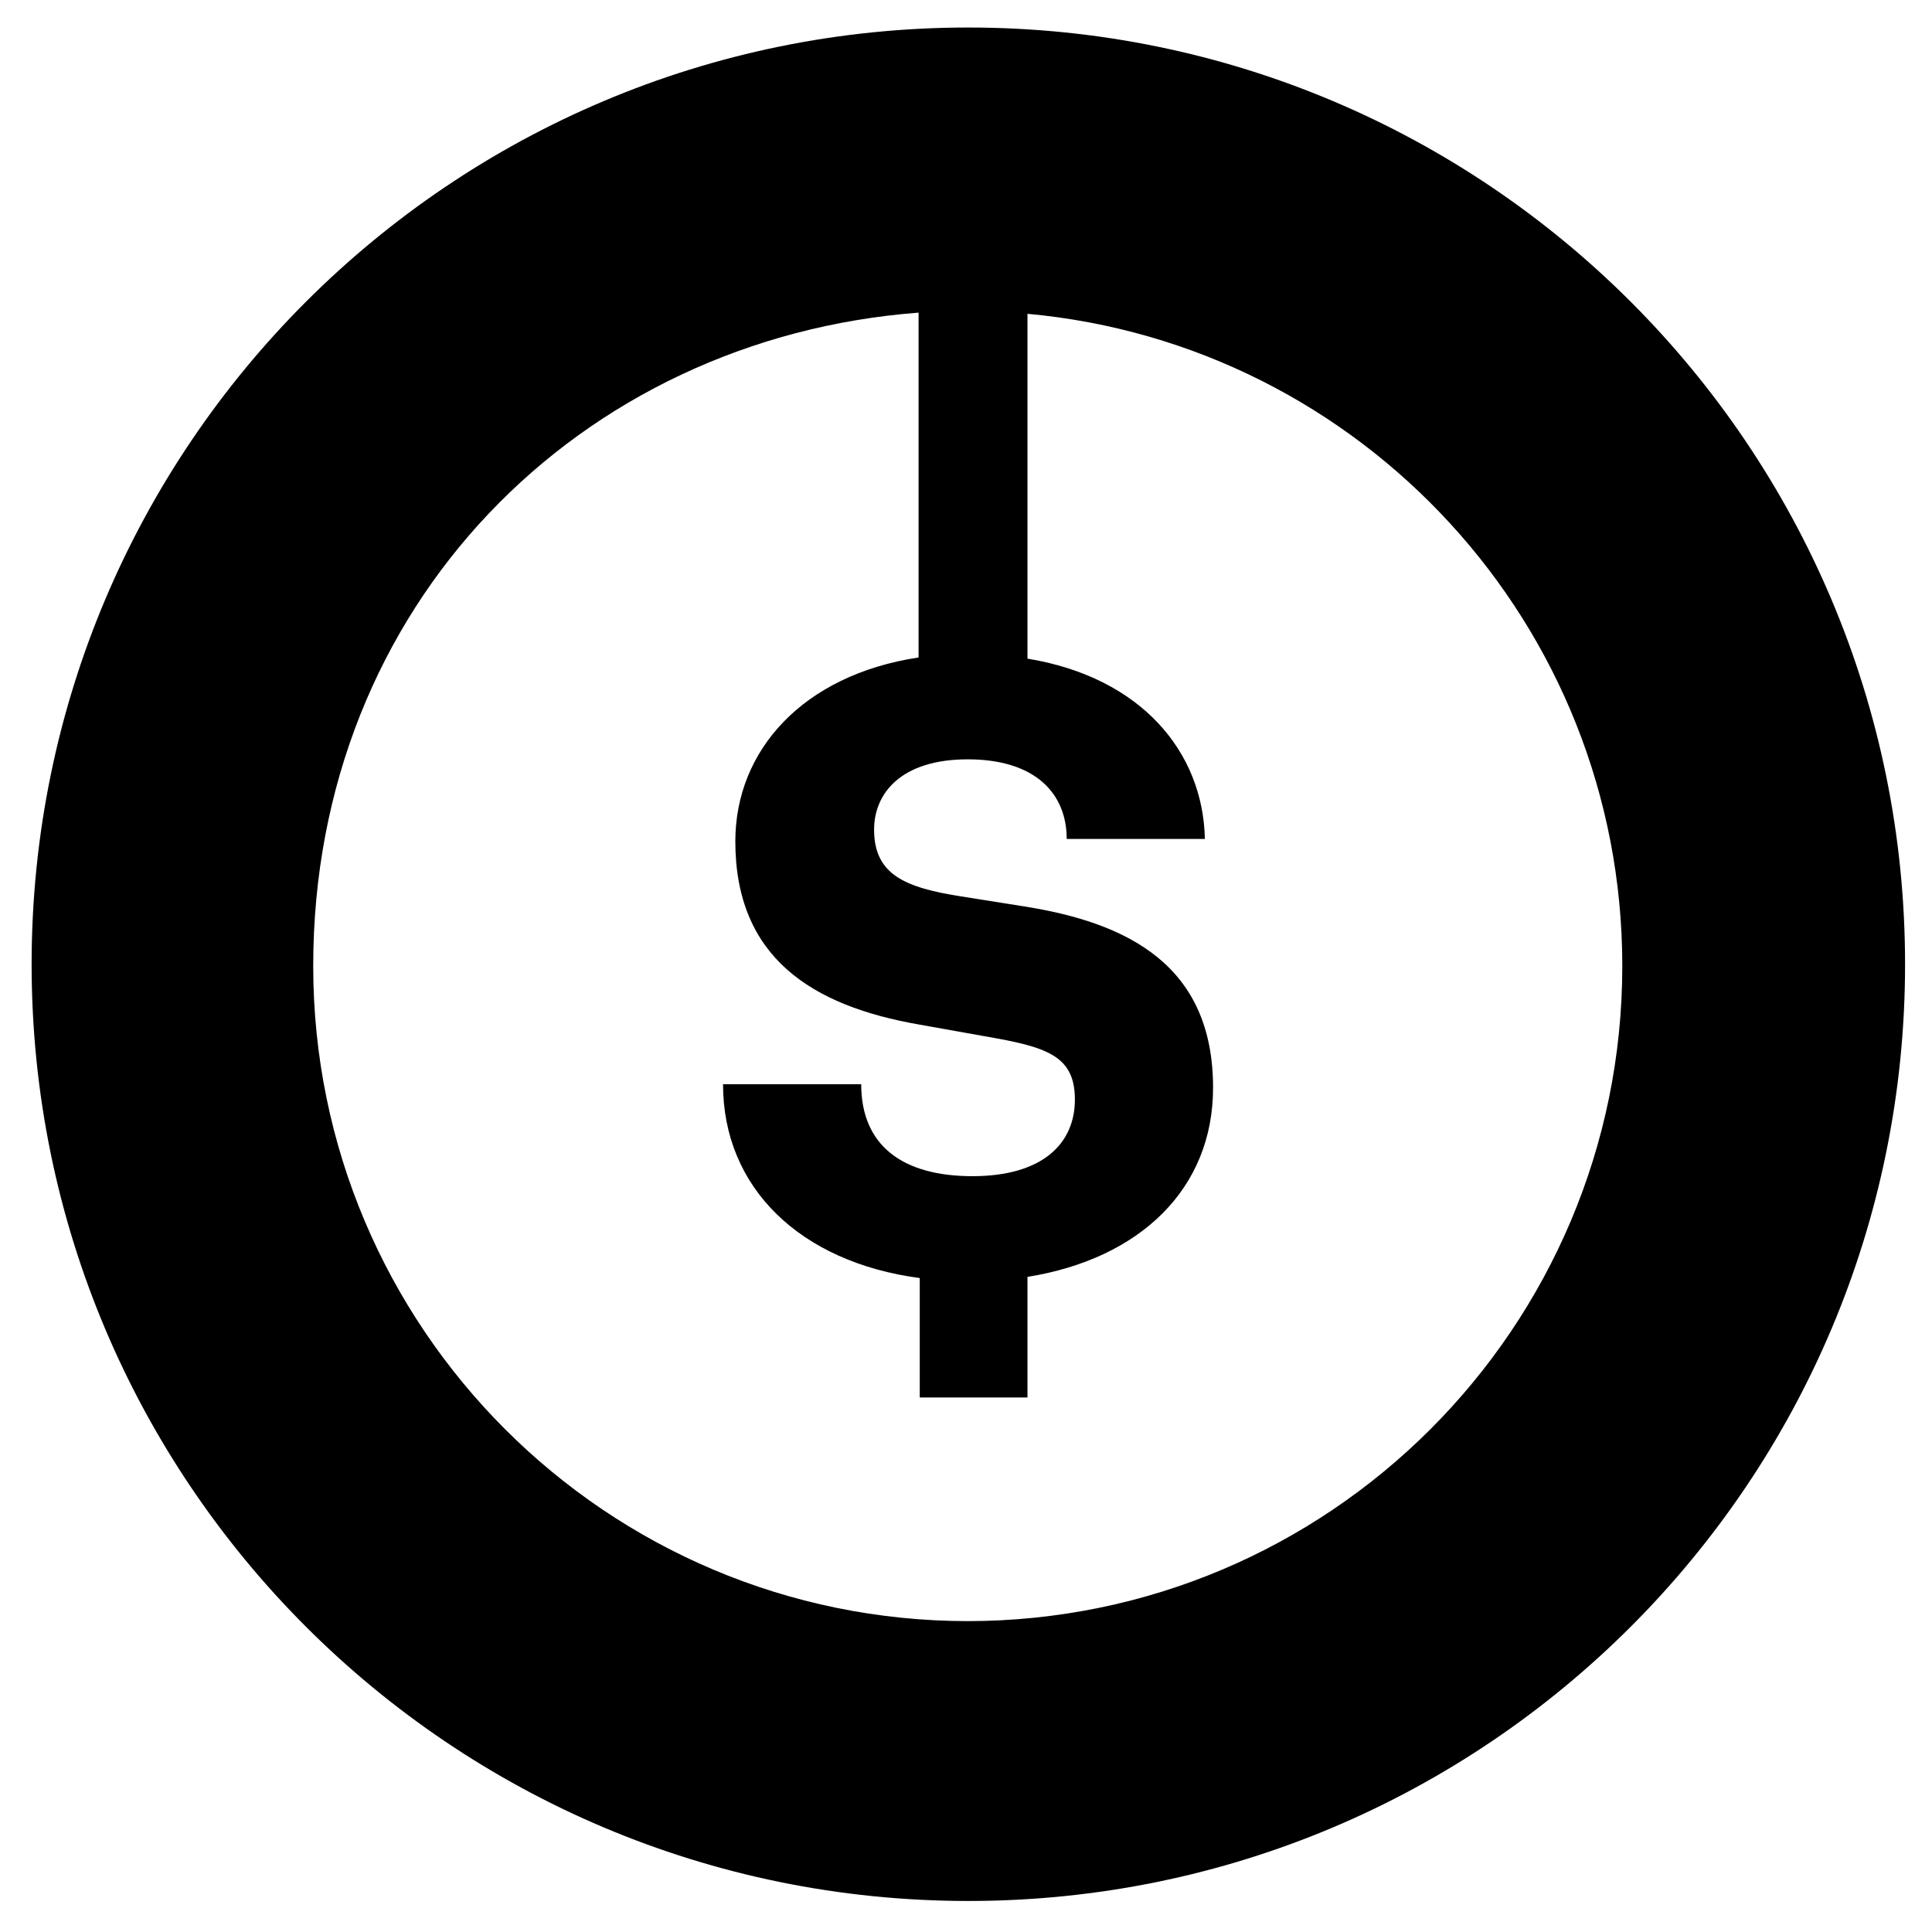 <svg xmlns="http://www.w3.org/2000/svg" width="33" height="33" fill="none"><path fill="currentColor" d="M16.54.47c-8.84 0-16 7.16-16 16s7.16 16 16 16 16-7.16 16-16-7.16-16-16-16m0 27.22c-6.18 0-11.19-5.01-11.19-11.19S9.91 5.78 15.69 5.34v5.89c-1.98.3-3.13 1.59-3.13 3.14 0 1.98 1.3 2.81 3.14 3.13l1.12.2c1.04.18 1.54.32 1.54 1.08s-.56 1.31-1.75 1.31-1.9-.52-1.9-1.57h-2.36c0 1.77 1.32 3.04 3.36 3.31v2.04h1.84v-2.06c1.93-.31 3.17-1.51 3.17-3.23 0-2.09-1.45-2.82-3.24-3.1l-1.07-.17c-.95-.15-1.48-.37-1.48-1.14 0-.61.45-1.2 1.6-1.2s1.69.58 1.69 1.36h2.36c-.03-1.48-1.08-2.76-3.03-3.08V5.36c5.7.52 10.16 5.31 10.16 11.14 0 6.18-5.01 11.19-11.19 11.19z"/></svg>